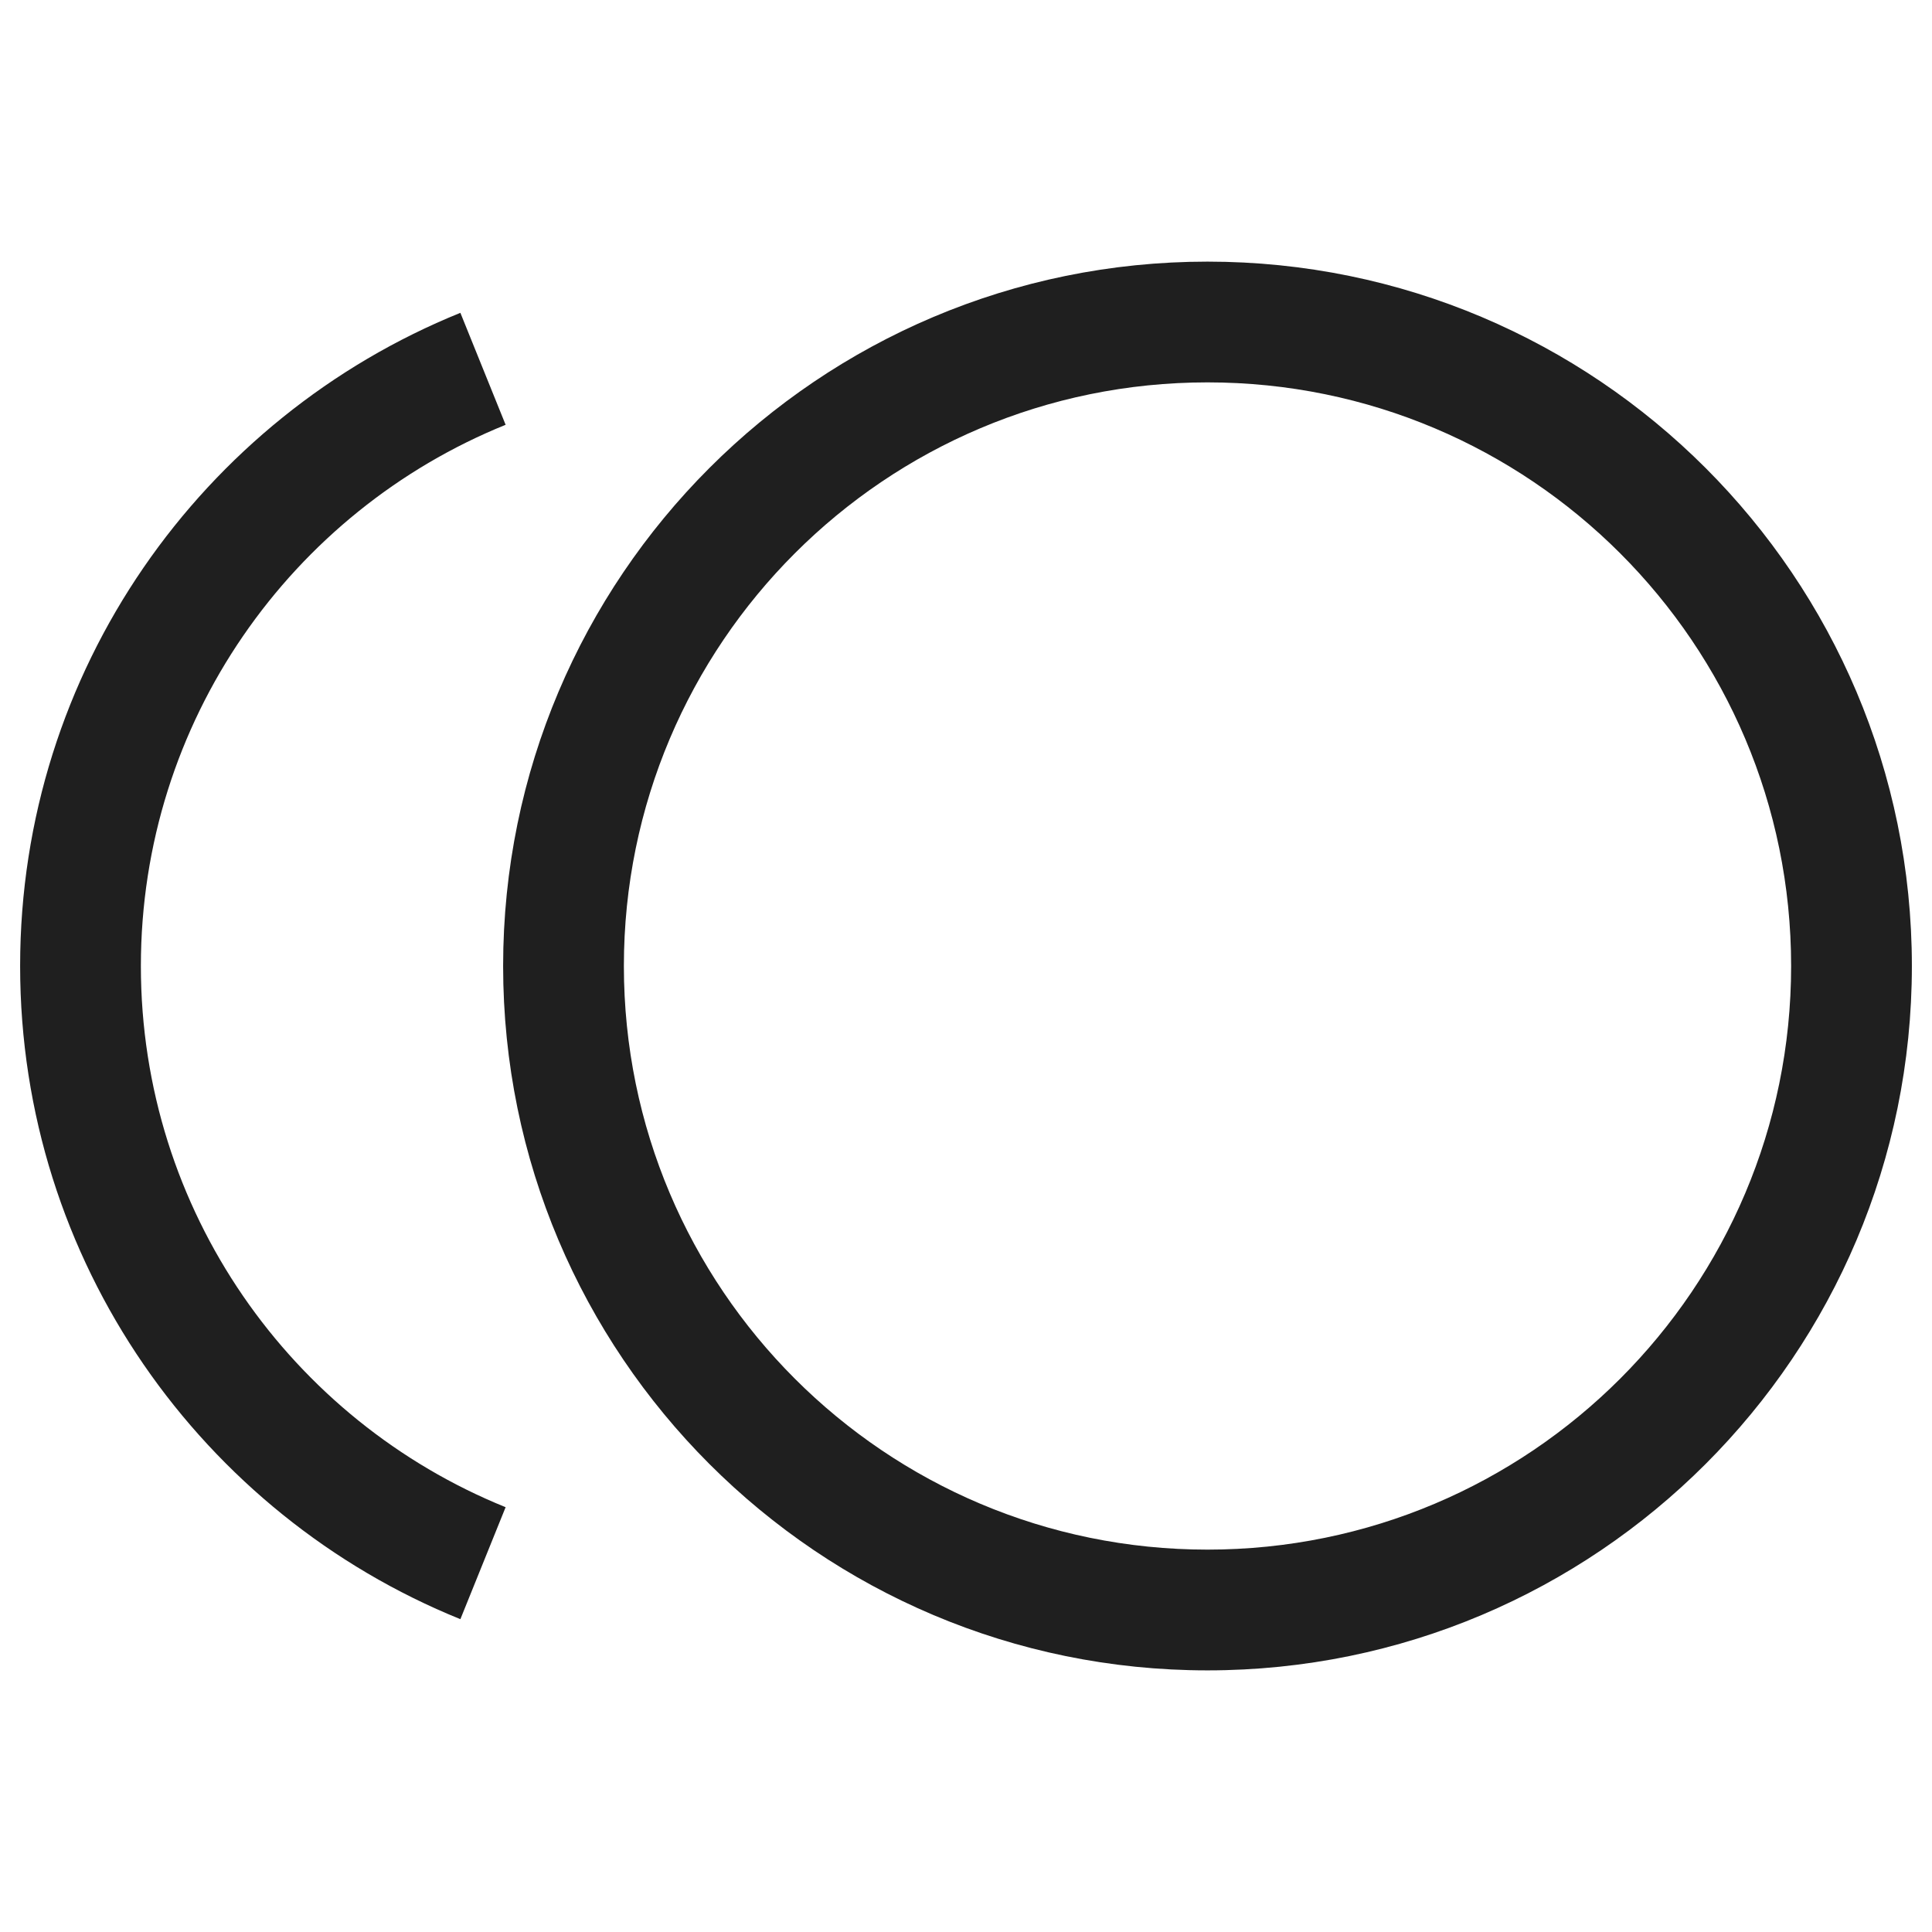 <svg width="24" height="24" viewBox="0 0 24 24" fill="none" xmlns="http://www.w3.org/2000/svg">
<path fill-rule="evenodd" clip-rule="evenodd" d="M7.75 12C7.75 7.996 10.996 4.75 15 4.75C19.004 4.75 22.25 7.996 22.25 12C22.25 16.004 19.004 19.25 15 19.25C10.996 19.25 7.75 16.004 7.75 12ZM15 3.25C10.168 3.25 6.25 7.168 6.25 12C6.25 16.832 10.168 20.75 15 20.75C19.832 20.75 23.75 16.832 23.75 12C23.75 7.168 19.832 3.25 15 3.25ZM1.75 12C1.75 8.959 3.623 6.353 6.281 5.277L5.719 3.886C2.513 5.184 0.25 8.327 0.25 12C0.25 15.673 2.513 18.816 5.719 20.114L6.281 18.723C3.623 17.647 1.75 15.041 1.75 12Z" fill="#1F1F1F"/>
</svg>
